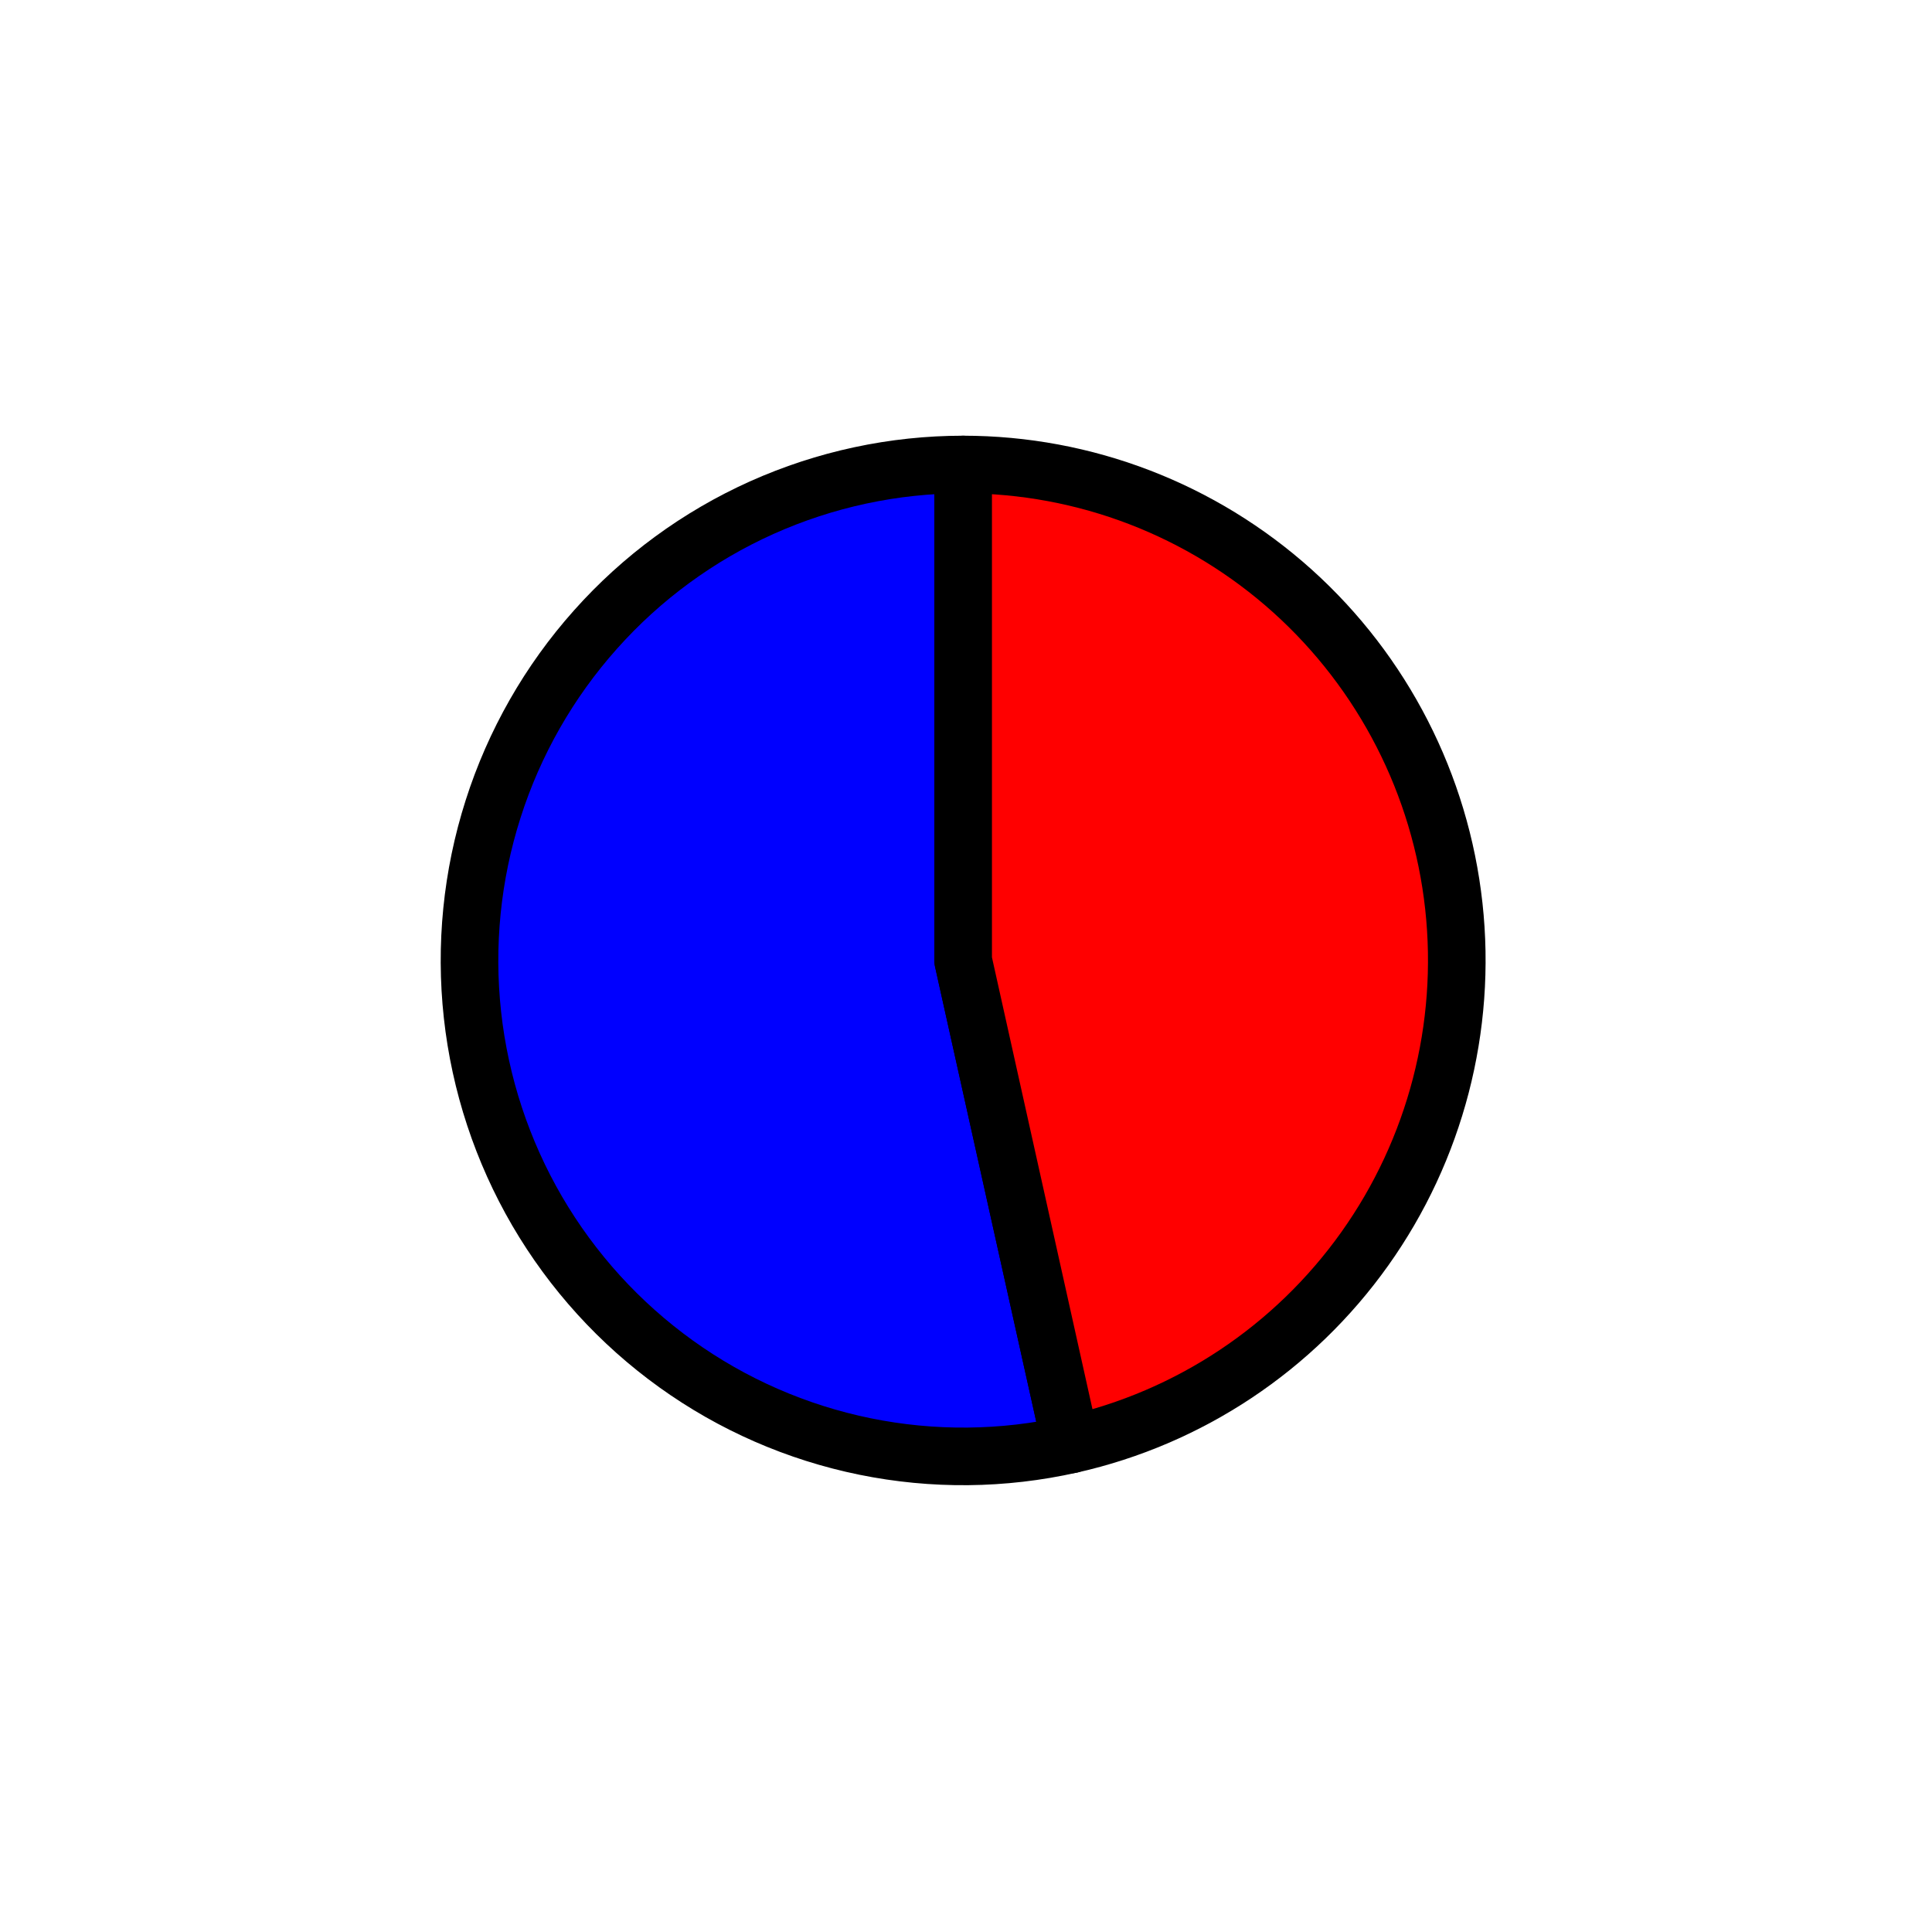 <?xml version="1.0" encoding="utf-8" standalone="no"?>
<!DOCTYPE svg PUBLIC "-//W3C//DTD SVG 1.1//EN"
  "http://www.w3.org/Graphics/SVG/1.1/DTD/svg11.dtd">
<svg xmlns:xlink="http://www.w3.org/1999/xlink" width="33.539pt" height="33.416pt" viewBox="0 0 33.539 33.416" xmlns="http://www.w3.org/2000/svg" version="1.1">
 <defs>
  <style type="text/css">*{stroke-linejoin: round; stroke-linecap: butt}</style>
 </defs>
 <g id="figure_1">
  <g id="patch_1">
   <path d="M 0 33.416 
L 33.539 33.416 
L 33.539 0 
L 0 0 
L 0 33.416 
z
" style="fill: none"/>
  </g>
  <g id="axes_1">
   <g id="patch_2">
    <path d="M 16.72 8.064 
C 15.515 8.064 14.324 8.32 13.224 8.813 
C 12.124 9.307 11.14 10.028 10.337 10.93 
C 9.533 11.831 8.927 12.893 8.56 14.045 
C 8.192 15.198 8.07 16.415 8.202 17.618 
C 8.334 18.821 8.717 19.982 9.326 21.027 
C 9.936 22.071 10.757 22.974 11.737 23.678 
C 12.717 24.382 13.834 24.87 15.015 25.111 
C 16.195 25.352 17.413 25.34 18.589 25.076 
L 16.72 16.674 
L 16.72 8.064 
z
" style="fill: #0000ff; stroke: #000000; stroke-linejoin: miter"/>
   </g>
   <g id="patch_3">
    <path d="M 18.589 25.076 
C 20.647 24.614 22.466 23.404 23.692 21.68 
C 24.919 19.956 25.469 17.836 25.238 15.729 
C 25.007 13.623 24.009 11.675 22.438 10.261 
C 20.866 8.847 18.83 8.064 16.72 8.064 
L 16.72 16.674 
L 18.589 25.076 
z
" style="fill: #ff0000; stroke: #000000; stroke-linejoin: miter"/>
   </g>
   <g id="matplotlib.axis_1"/>
   <g id="matplotlib.axis_2"/>
  </g>
 </g>
</svg>
